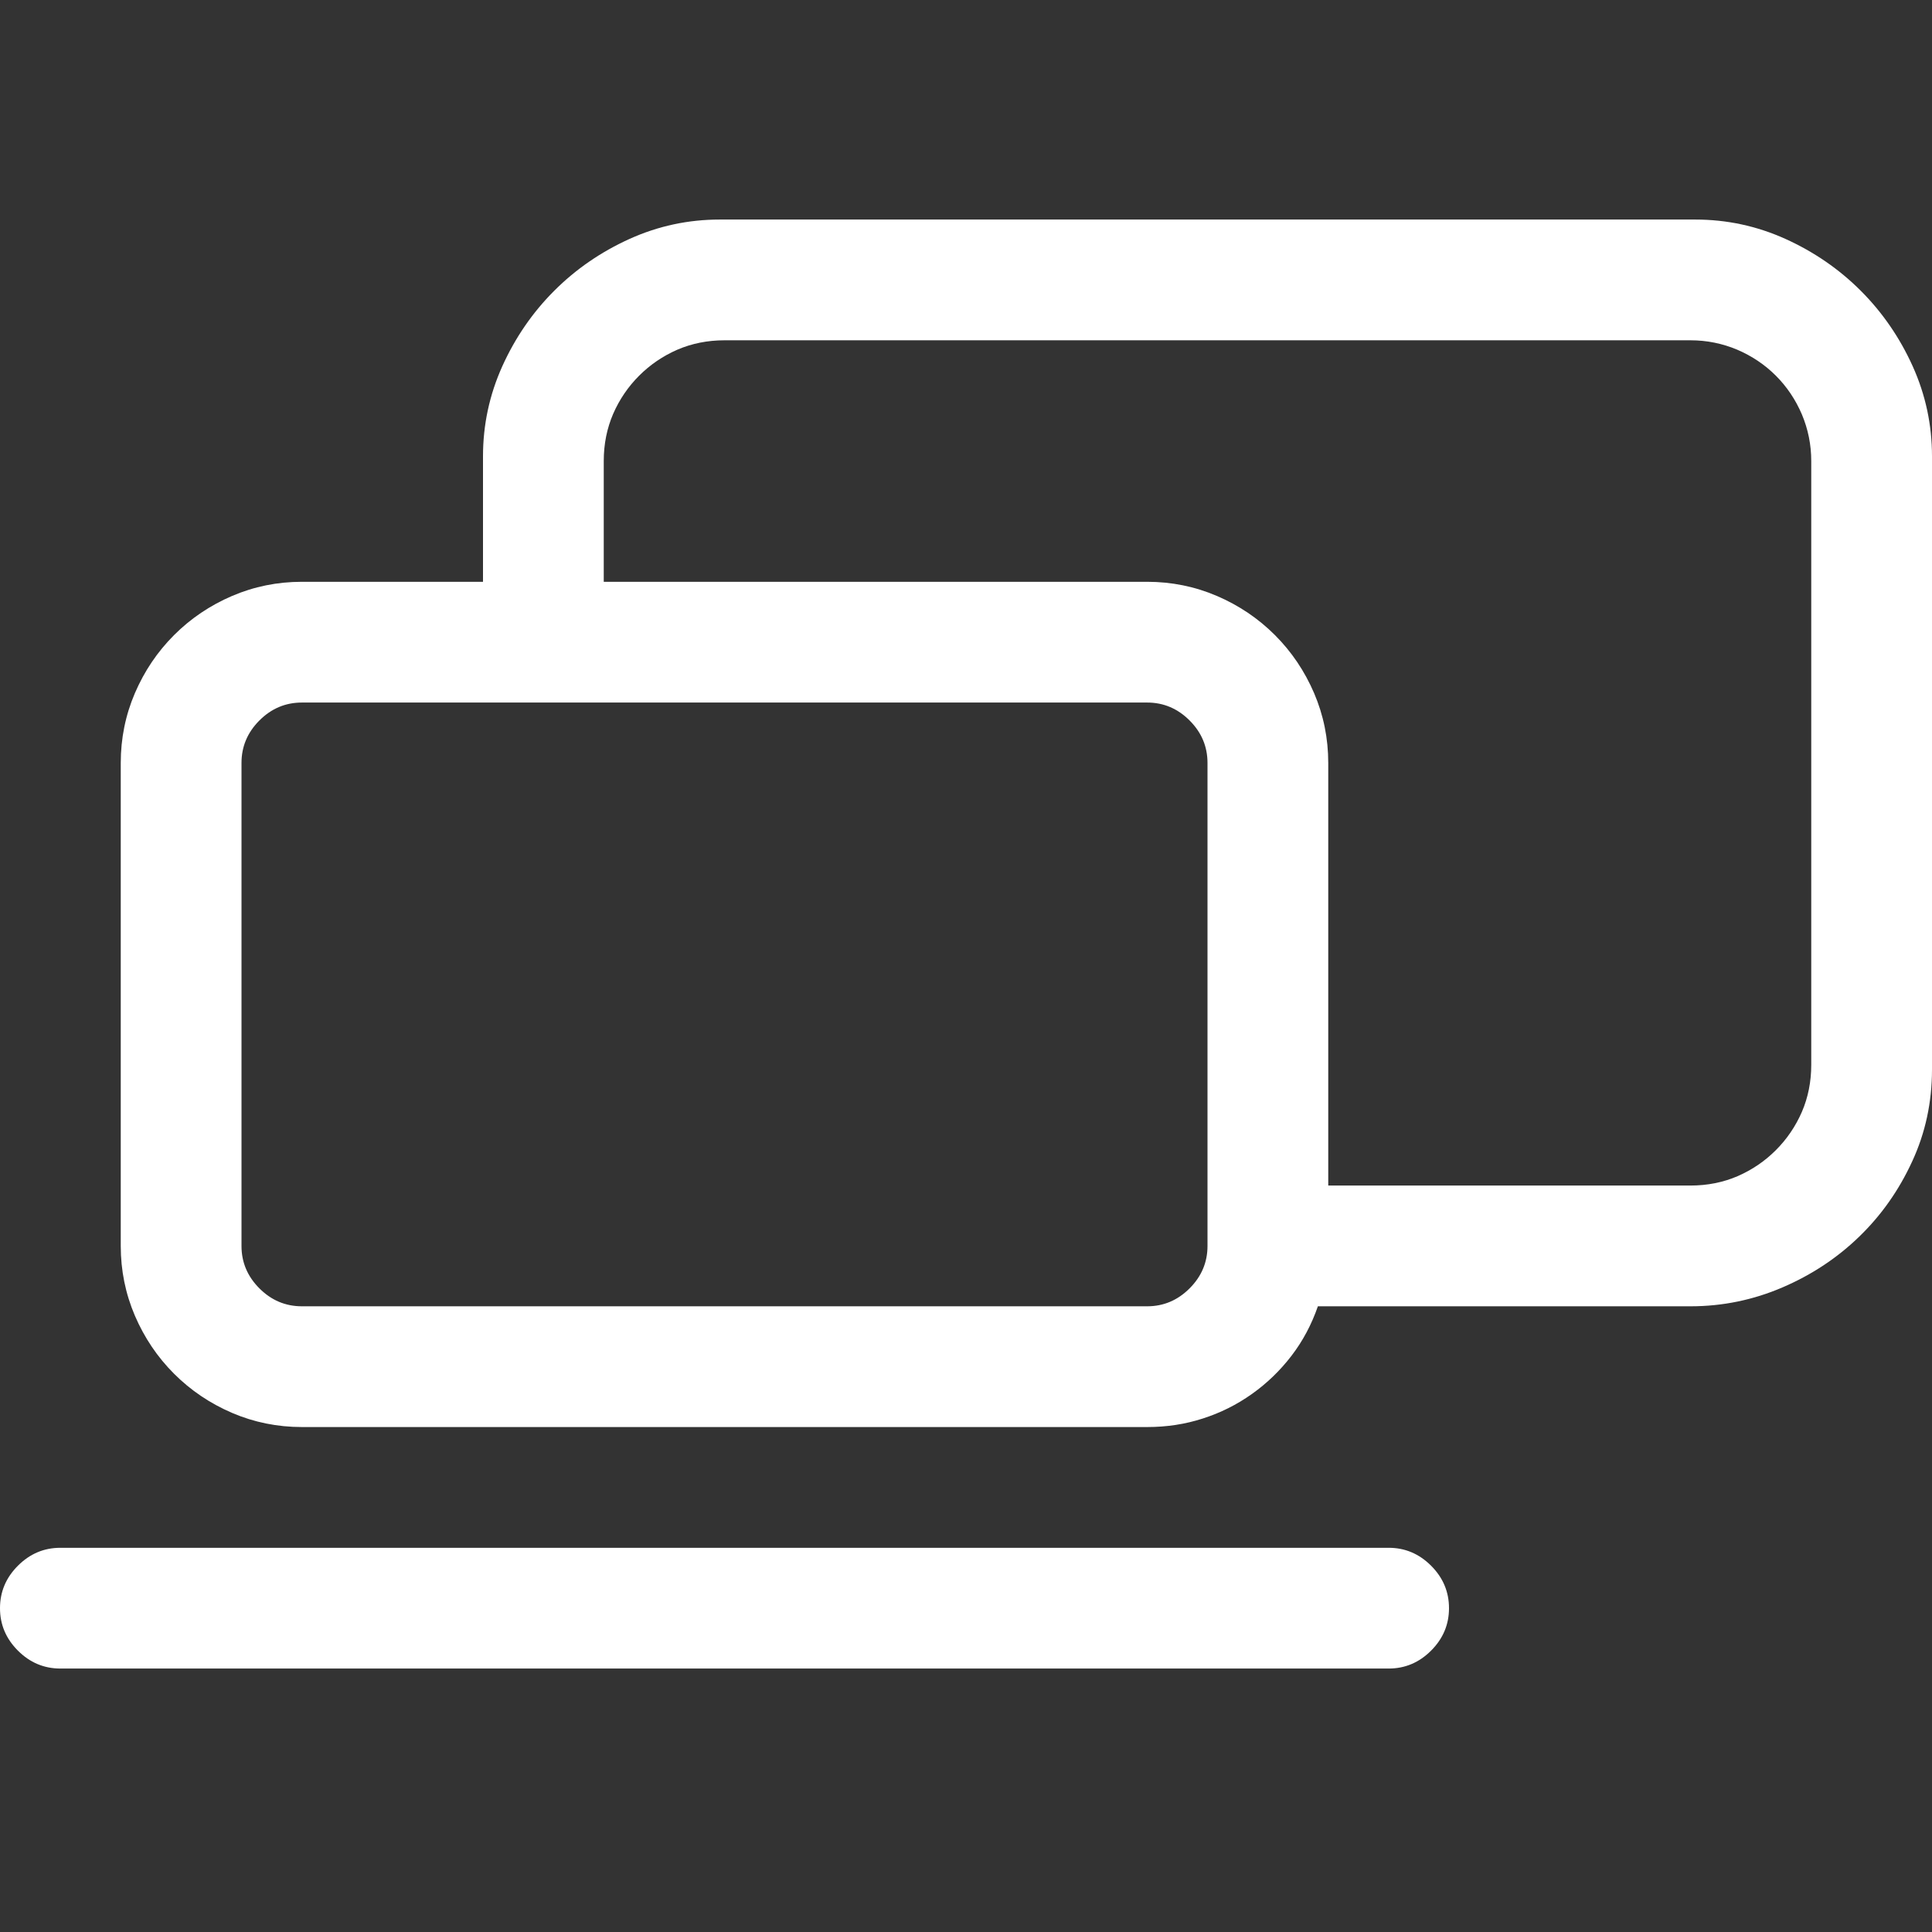 <?xml version="1.0" encoding="utf-8"?>
<svg xmlns="http://www.w3.org/2000/svg" viewBox="0 0 22 22">
  <rect x="0" y="0" width="22" height="22" fill="#333333" stroke="none"/>
  <defs id="defs3051">
    <style type="text/css" id="current-color-scheme">
      .ColorScheme-Text {
        color:#eff0f1
      }
      </style>
  </defs>
  <path d="M 19.304 2.5 C 19.662 2.5 20.004 2.573 20.33 2.72 C 20.655 2.867 20.942 3.064 21.189 3.311 C 21.436 3.558 21.633 3.845 21.78 4.17 C 21.927 4.496 22 4.838 22 5.196 L 22 12.179 C 22 12.551 21.925 12.9 21.774 13.226 C 21.624 13.552 21.424 13.837 21.173 14.08 C 20.922 14.324 20.63 14.517 20.297 14.66 C 19.964 14.803 19.615 14.875 19.25 14.875 L 15.007 14.875 C 14.935 15.083 14.835 15.271 14.706 15.439 C 14.577 15.607 14.427 15.752 14.255 15.874 C 14.083 15.996 13.897 16.089 13.696 16.153 C 13.496 16.218 13.285 16.25 13.063 16.25 L 3.438 16.25 C 3.158 16.25 2.893 16.196 2.643 16.089 C 2.392 15.981 2.172 15.833 1.982 15.643 C 1.792 15.453 1.644 15.233 1.536 14.982 C 1.429 14.732 1.375 14.467 1.375 14.188 L 1.375 8.688 C 1.375 8.408 1.429 8.143 1.536 7.893 C 1.644 7.642 1.792 7.422 1.982 7.232 C 2.172 7.042 2.392 6.894 2.643 6.786 C 2.893 6.679 3.158 6.625 3.438 6.625 L 5.5 6.625 L 5.5 5.196 C 5.5 4.838 5.573 4.496 5.72 4.17 C 5.867 3.845 6.064 3.558 6.311 3.311 C 6.558 3.064 6.845 2.867 7.17 2.72 C 7.496 2.573 7.838 2.5 8.196 2.5 L 19.304 2.5 Z M 20.625 5.25 C 20.625 5.064 20.589 4.887 20.518 4.718 C 20.446 4.55 20.347 4.403 20.222 4.278 C 20.097 4.153 19.95 4.054 19.782 3.982 C 19.613 3.911 19.436 3.875 19.25 3.875 L 8.25 3.875 C 8.057 3.875 7.878 3.911 7.713 3.982 C 7.548 4.054 7.403 4.153 7.278 4.278 C 7.153 4.403 7.054 4.548 6.982 4.713 C 6.911 4.878 6.875 5.057 6.875 5.25 L 6.875 6.625 L 13.063 6.625 C 13.342 6.625 13.607 6.679 13.857 6.786 C 14.108 6.894 14.328 7.042 14.518 7.232 C 14.708 7.422 14.856 7.642 14.964 7.893 C 15.071 8.143 15.125 8.408 15.125 8.688 L 15.125 13.5 L 19.25 13.5 C 19.443 13.5 19.622 13.464 19.787 13.393 C 19.952 13.321 20.097 13.222 20.222 13.097 C 20.347 12.972 20.446 12.827 20.518 12.662 C 20.589 12.497 20.625 12.318 20.625 12.125 L 20.625 5.25 Z M 13.75 8.688 C 13.75 8.501 13.682 8.34 13.546 8.204 C 13.41 8.068 13.249 8 13.063 8 L 3.438 8 C 3.251 8 3.09 8.068 2.954 8.204 C 2.818 8.34 2.75 8.501 2.75 8.688 L 2.75 14.188 C 2.75 14.374 2.818 14.535 2.954 14.671 C 3.09 14.807 3.251 14.875 3.438 14.875 L 13.063 14.875 C 13.249 14.875 13.41 14.807 13.546 14.671 C 13.682 14.535 13.75 14.374 13.75 14.188 L 13.75 8.688 Z M 15.813 17.625 C 15.999 17.625 16.16 17.693 16.296 17.829 C 16.432 17.965 16.5 18.126 16.5 18.313 C 16.5 18.499 16.432 18.66 16.296 18.796 C 16.16 18.932 15.999 19 15.813 19 L 0.688 19 C 0.501 19 0.34 18.932 0.204 18.796 C 0.068 18.66 0 18.499 0 18.313 C 0 18.126 0.068 17.965 0.204 17.829 C 0.34 17.693 0.501 17.625 0.688 17.625 L 15.813 17.625 Z" style="fill: rgb(255, 255, 255);"/>
</svg>